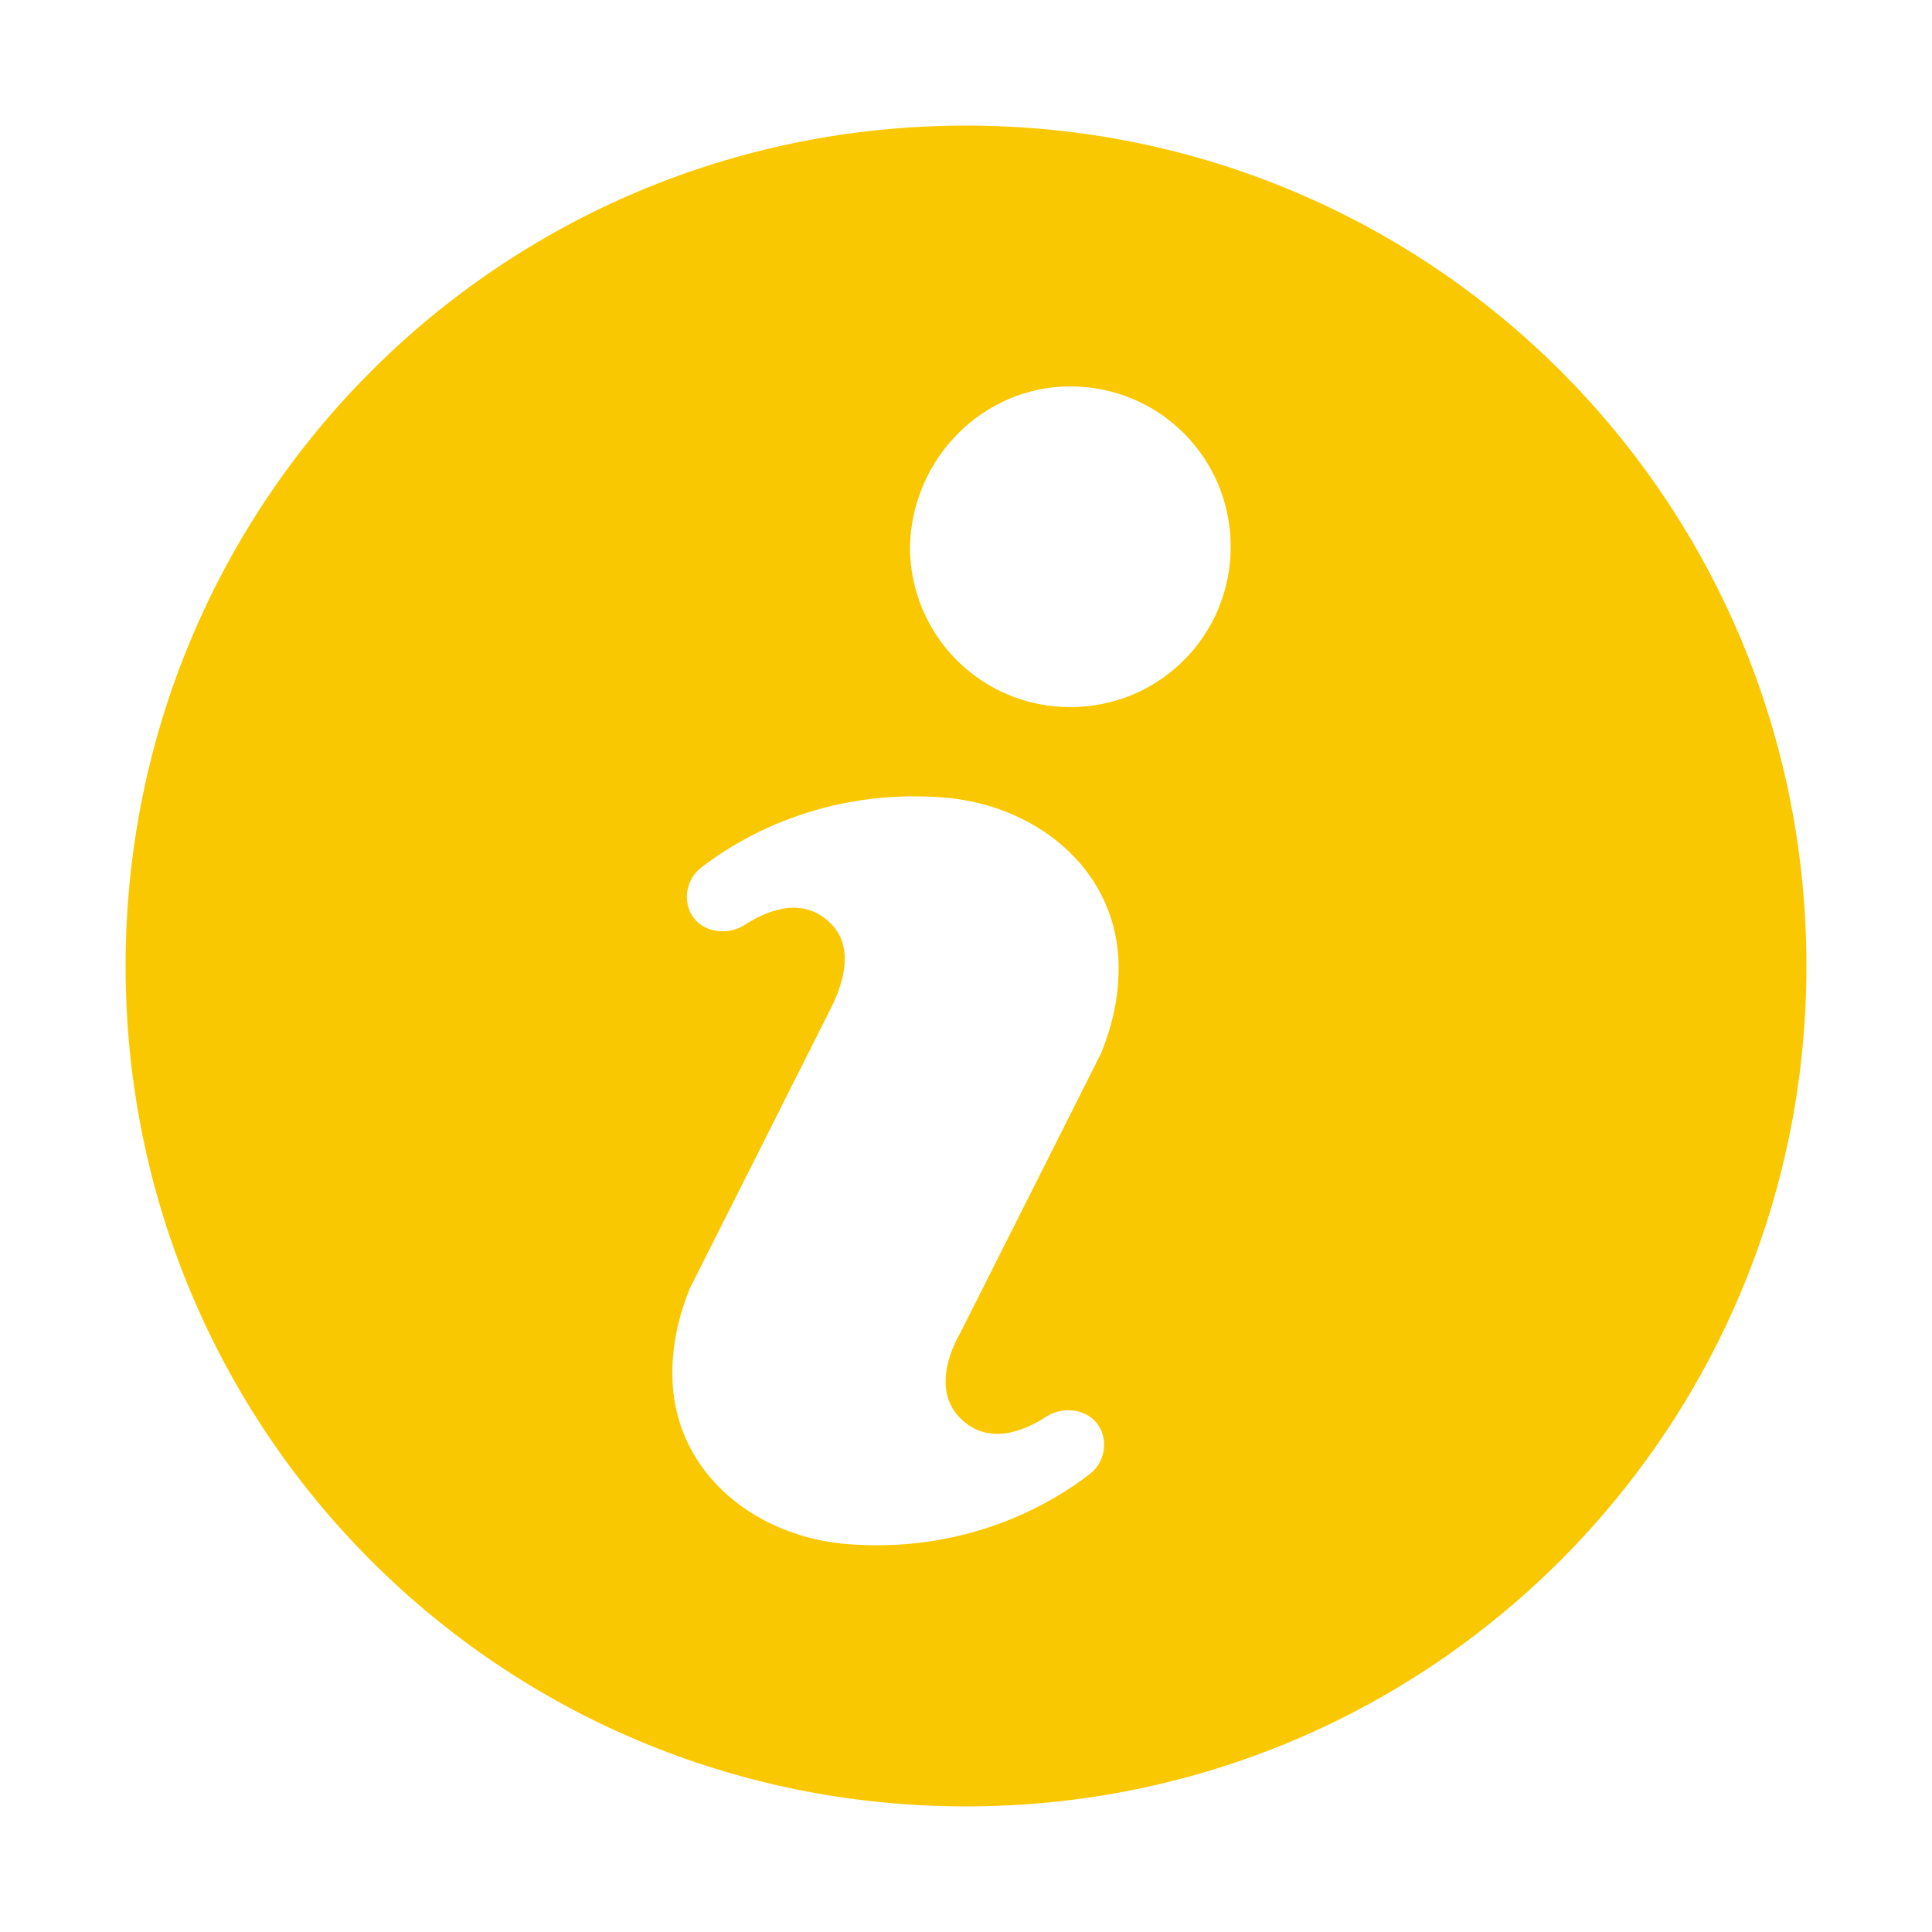 <svg width="20" height="20" viewBox="0 0 20 20" fill="none" xmlns="http://www.w3.org/2000/svg">
<path d="M10 18.7C14.82 18.7 18.7 14.8 18.7 10C18.7 5.18 14.82 1.3 10 1.3C5.18 1.3 1.3 5.18 1.3 10C1.3 14.82 5.18 18.7 10 18.7ZM11.08 4C12 4 12.74 4.74 12.74 5.66C12.74 6.58 12 7.32 11.08 7.32C10.16 7.32 9.42 6.58 9.42 5.66C9.44 4.74 10.18 4 11.08 4ZM8.6 9.56C8.36 9.32 8.04 9.36 7.7 9.58C7.54 9.68 7.3 9.66 7.18 9.5C7.06 9.34 7.1 9.1 7.26 8.98C7.62 8.7 8.52 8.14 9.82 8.26C10.78 8.36 11.58 9.04 11.58 10.02C11.58 10.32 11.52 10.6 11.4 10.9L9.94 13.8C9.78 14.08 9.7 14.44 9.94 14.68C10.18 14.92 10.5 14.88 10.84 14.66C11 14.56 11.24 14.58 11.36 14.74C11.48 14.9 11.44 15.14 11.28 15.26C10.92 15.54 10.02 16.1 8.72 15.98C7.76 15.88 6.96 15.2 6.96 14.22C6.96 13.92 7.02 13.64 7.14 13.34L8.6 10.44C8.74 10.16 8.84 9.8 8.6 9.56Z" fill="#FAC800"/>
</svg>

